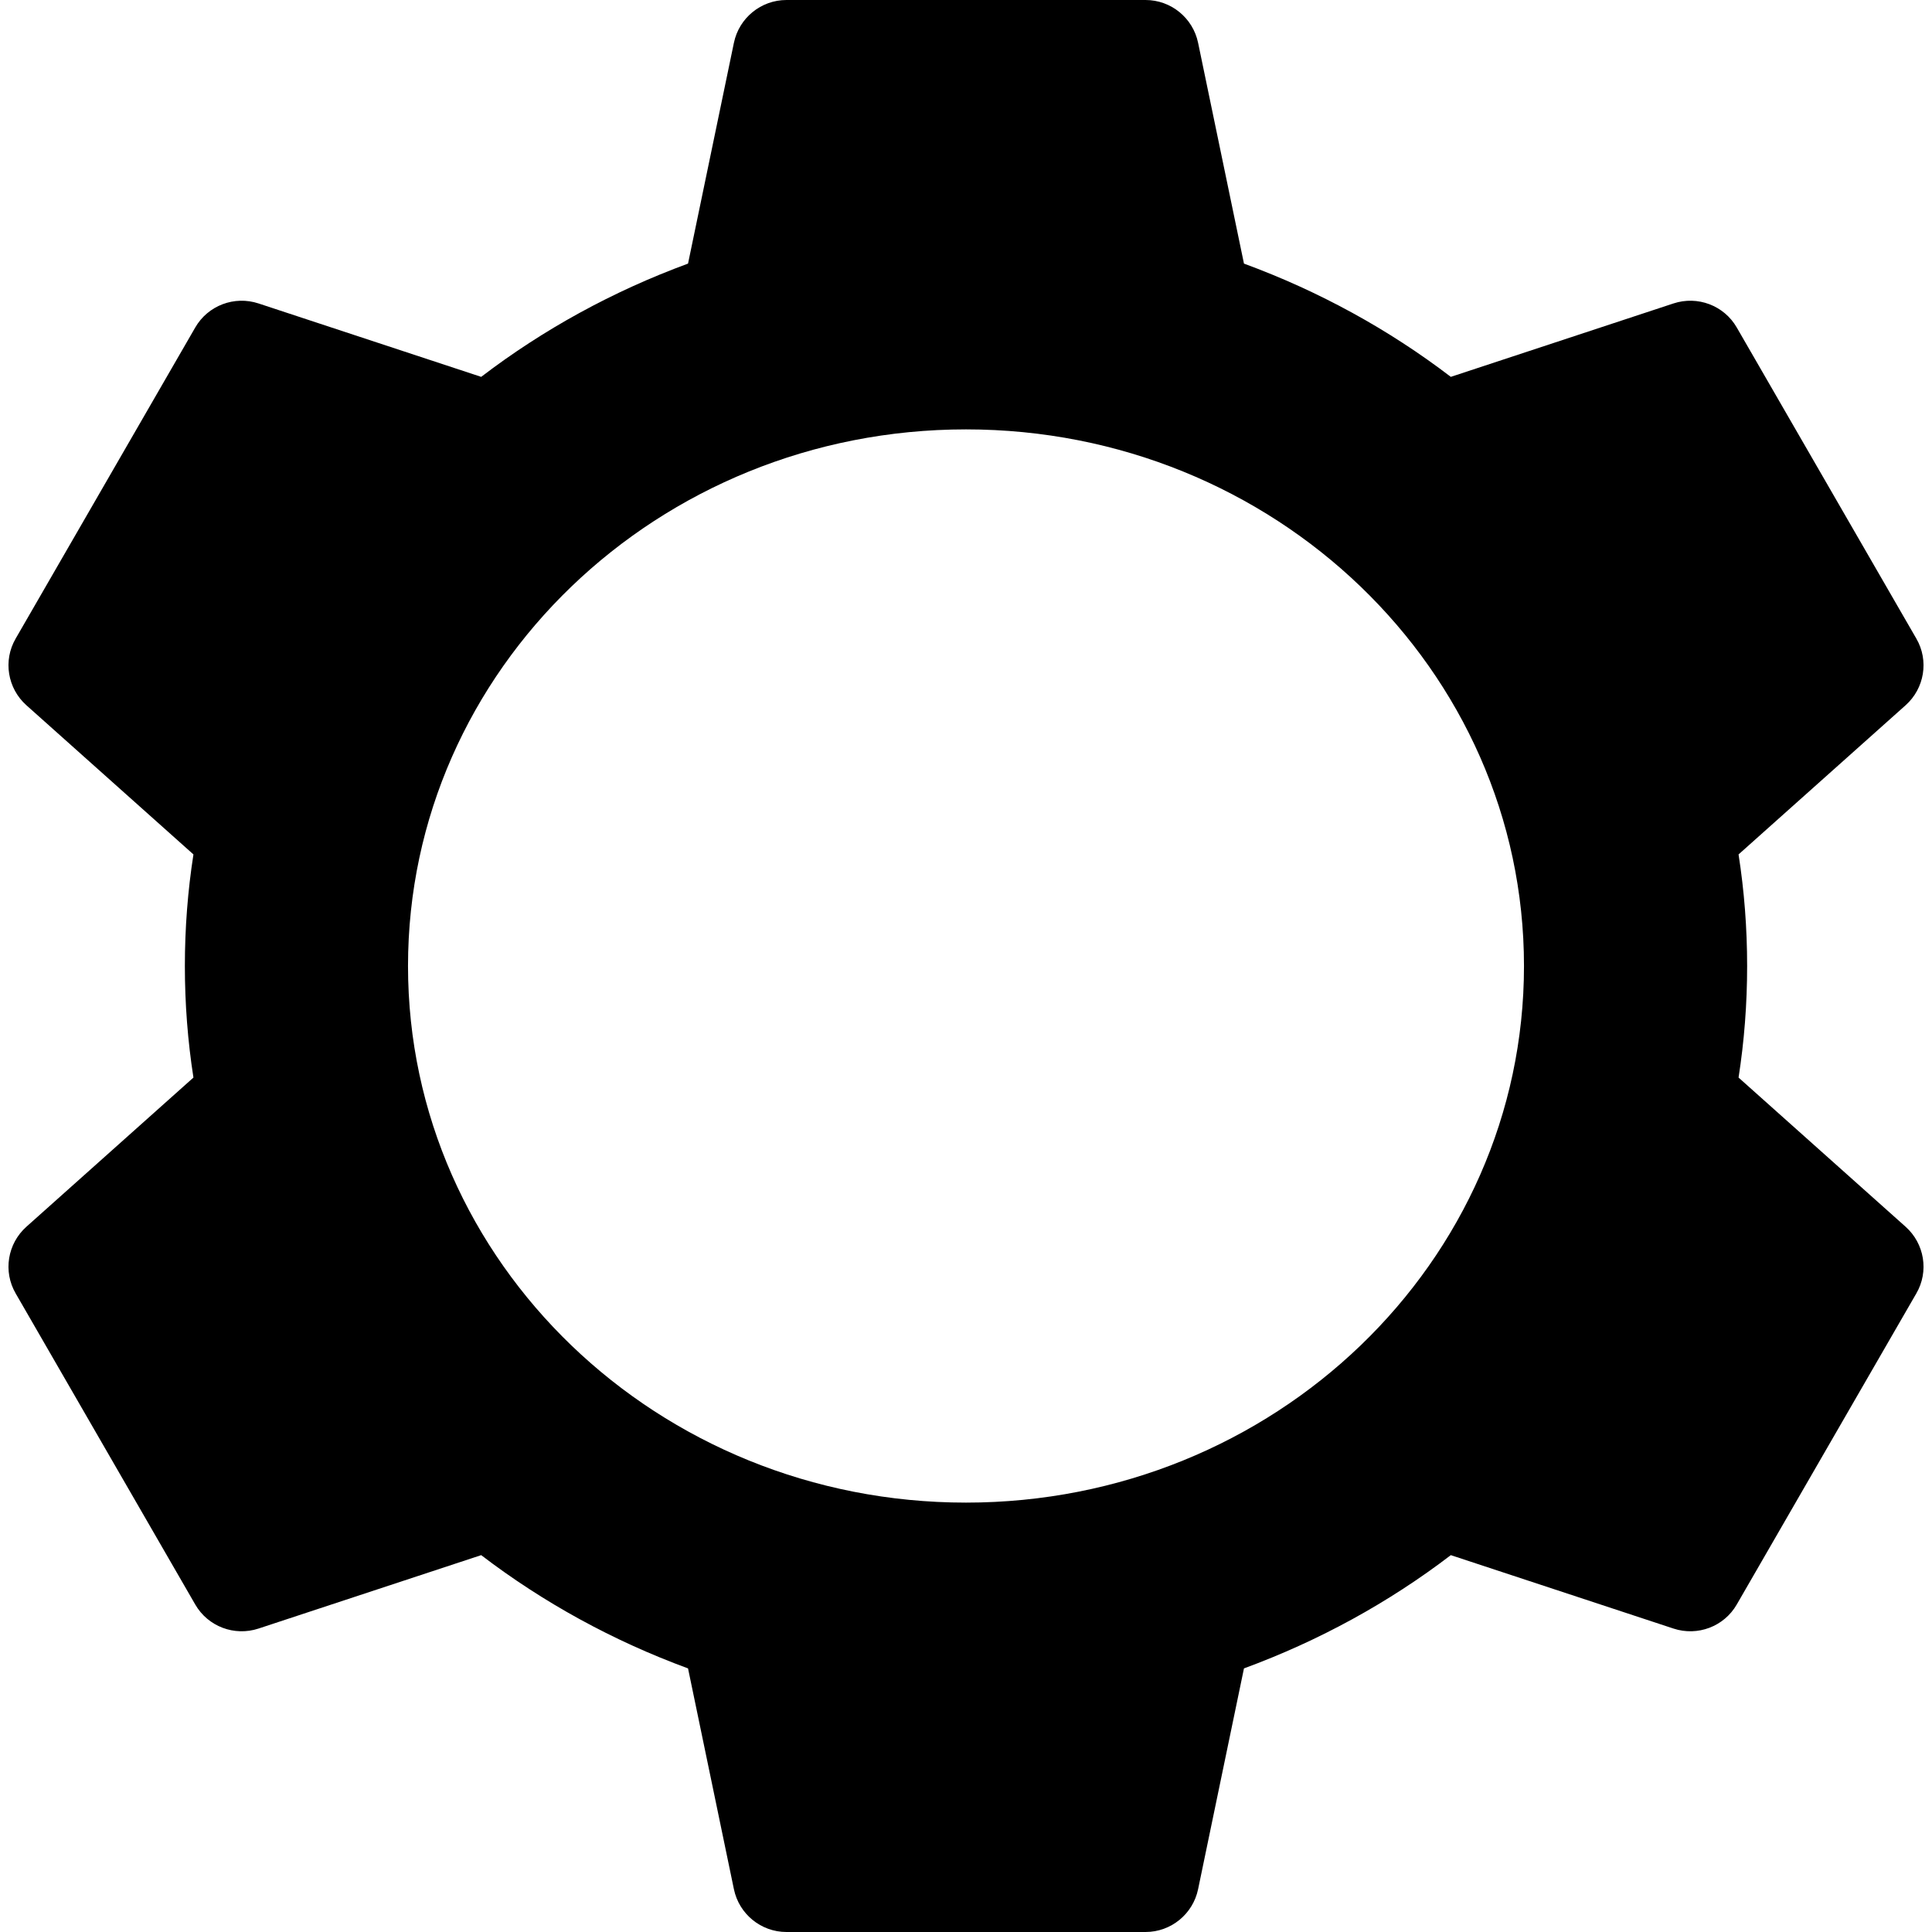<svg width="16px" height="16px" viewBox="0 0 16 16" version="1.1">
  <path fill="currentColor" d="M12.015,12.879 C11.502,13.271 10.925,13.588 10.302,13.817 L9.922,15.646 C9.879,15.852 9.697,16 9.487,16 L6.513,16 C6.303,16 6.121,15.852 6.078,15.646 L5.698,13.817 C5.075,13.588 4.498,13.271 3.985,12.879 L2.141,13.487 C1.941,13.553 1.722,13.47 1.617,13.288 L0.13,10.712 C0.024,10.53 0.062,10.299 0.219,10.159 L1.602,8.924 C1.555,8.623 1.531,8.314 1.531,8 C1.531,7.686 1.555,7.377 1.602,7.076 L0.219,5.841 C0.062,5.701 0.024,5.47 0.13,5.288 L1.617,2.712 C1.722,2.53 1.941,2.447 2.141,2.513 L3.985,3.121 C4.498,2.729 5.075,2.412 5.698,2.183 L6.078,0.354 C6.121,0.148 6.303,1.49706181e-16 6.513,1.11022302e-16 L9.487,-1.11022302e-16 C9.697,-1.49706181e-16 9.879,0.148 9.922,0.354 L10.302,2.183 C10.925,2.412 11.502,2.729 12.015,3.121 L13.859,2.513 C14.059,2.447 14.278,2.53 14.383,2.712 L15.87,5.288 C15.976,5.47 15.938,5.701 15.781,5.841 L14.398,7.076 C14.445,7.377 14.469,7.686 14.469,8 C14.469,8.314 14.445,8.623 14.398,8.924 L15.781,10.159 C15.938,10.299 15.976,10.53 15.87,10.712 L14.383,13.288 C14.278,13.47 14.059,13.553 13.859,13.487 L12.015,12.879 Z M8,12.444 C10.552,12.444 12.621,10.455 12.621,8 C12.621,5.545 10.552,3.556 8,3.556 C5.448,3.556 3.379,5.545 3.379,8 C3.379,10.455 5.448,12.444 8,12.444 Z"></path>
</svg>
